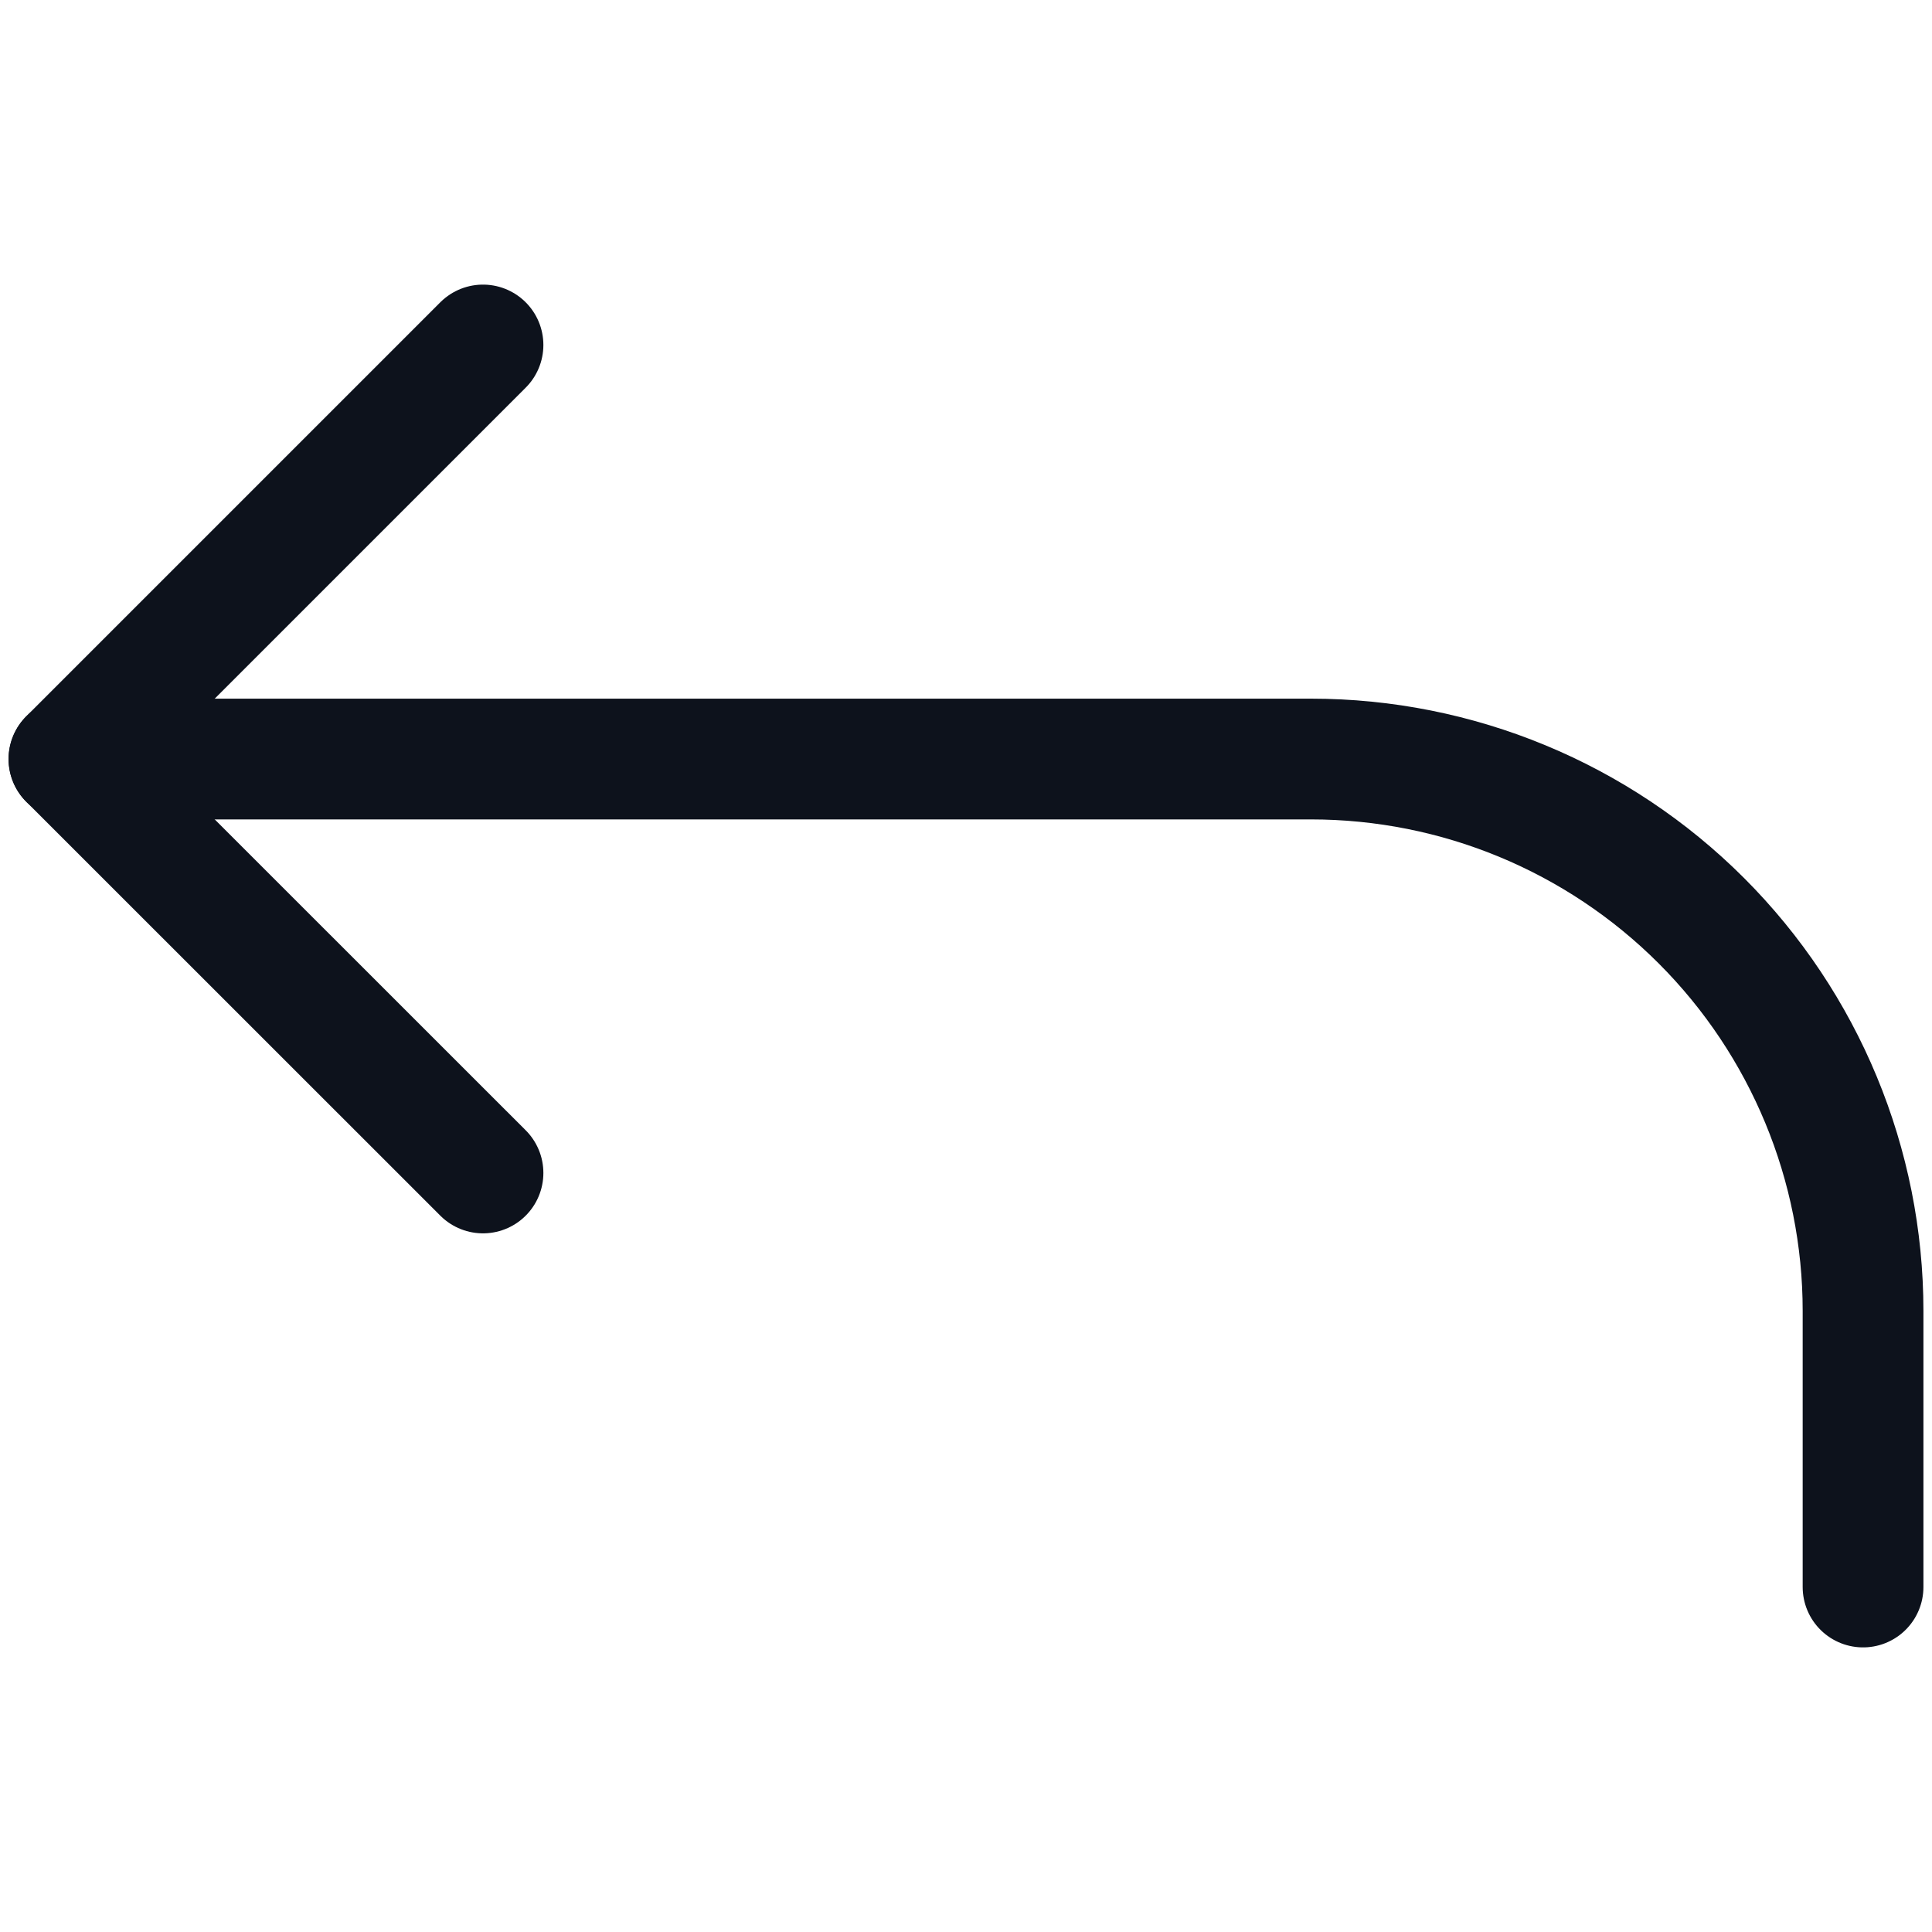 <svg width="16" height="16" viewBox="0 0 16 16" fill="none" xmlns="http://www.w3.org/2000/svg">
<path d="M4 2.857L0.571 6.286L4 9.714" stroke="#0D121C" stroke-linecap="round" stroke-linejoin="round"/>
<path d="M15.429 13.143V10.857C15.429 9.645 14.947 8.482 14.09 7.625C13.232 6.767 12.07 6.286 10.857 6.286H0.571" stroke="#0D121C" stroke-linecap="round" stroke-linejoin="round"/>
</svg>
